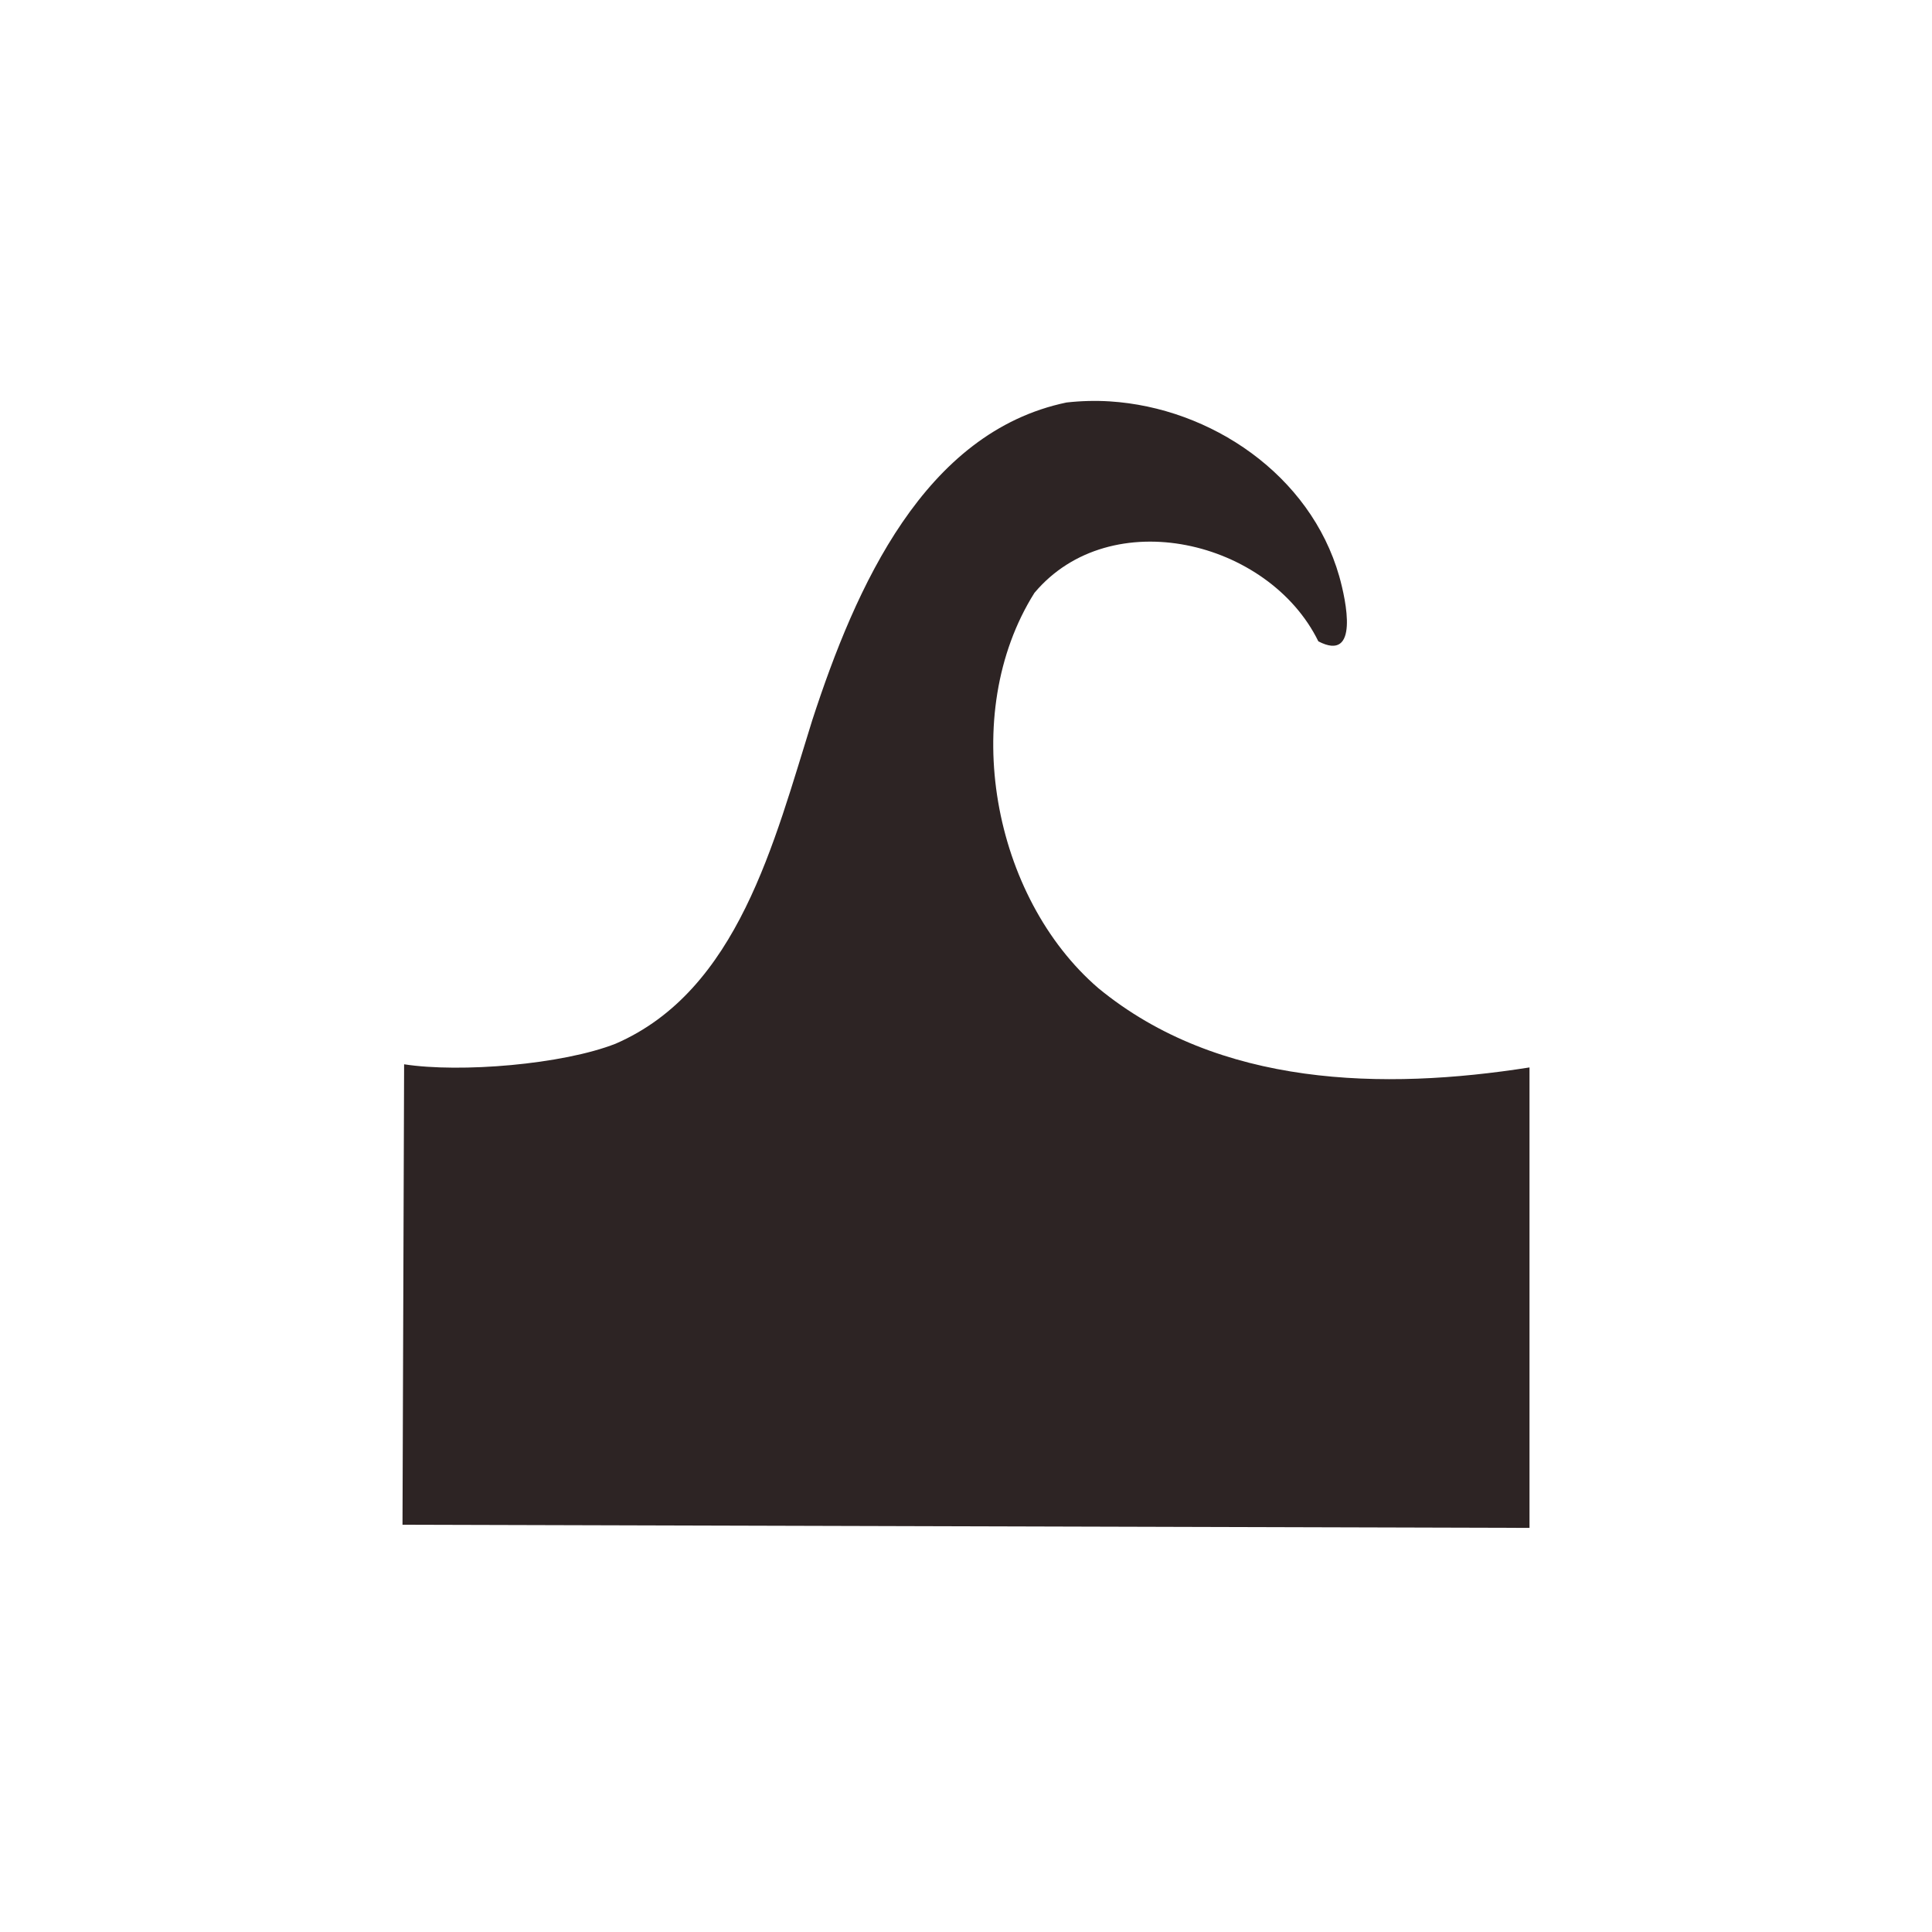 <svg xmlns="http://www.w3.org/2000/svg" width="24" height="24" viewBox="0 0 24 24">
 <defs>
  <style id="current-color-scheme" type="text/css">
   .ColorScheme-Text { color:#2d2424; } .ColorScheme-Highlight { color:#4285f4; } .ColorScheme-NeutralText { color:#ff9800; } .ColorScheme-PositiveText { color:#4caf50; } .ColorScheme-NegativeText { color:#f44336; }
  </style>
 </defs>
 <path style="fill:currentColor" class="ColorScheme-Text" d="M 9.785 0.986 C 9.606 0.975 9.426 0.98 9.248 1 C 7.482 1.369 6.631 3.285 6.09 4.947 C 5.617 6.458 5.167 8.305 3.648 8.965 C 2.99 9.224 1.72 9.329 1.02 9.221 L 1 14.941 L 15 14.98 L 15 9.26 C 13.187 9.546 11.14 9.504 9.646 8.277 C 8.333 7.149 7.901 4.874 8.85 3.365 C 9.795 2.24 11.76 2.709 12.377 3.967 C 12.888 4.233 12.722 3.463 12.637 3.16 C 12.277 1.897 11.04 1.065 9.785 0.986 z" transform="translate(4 4)"/>
</svg>

